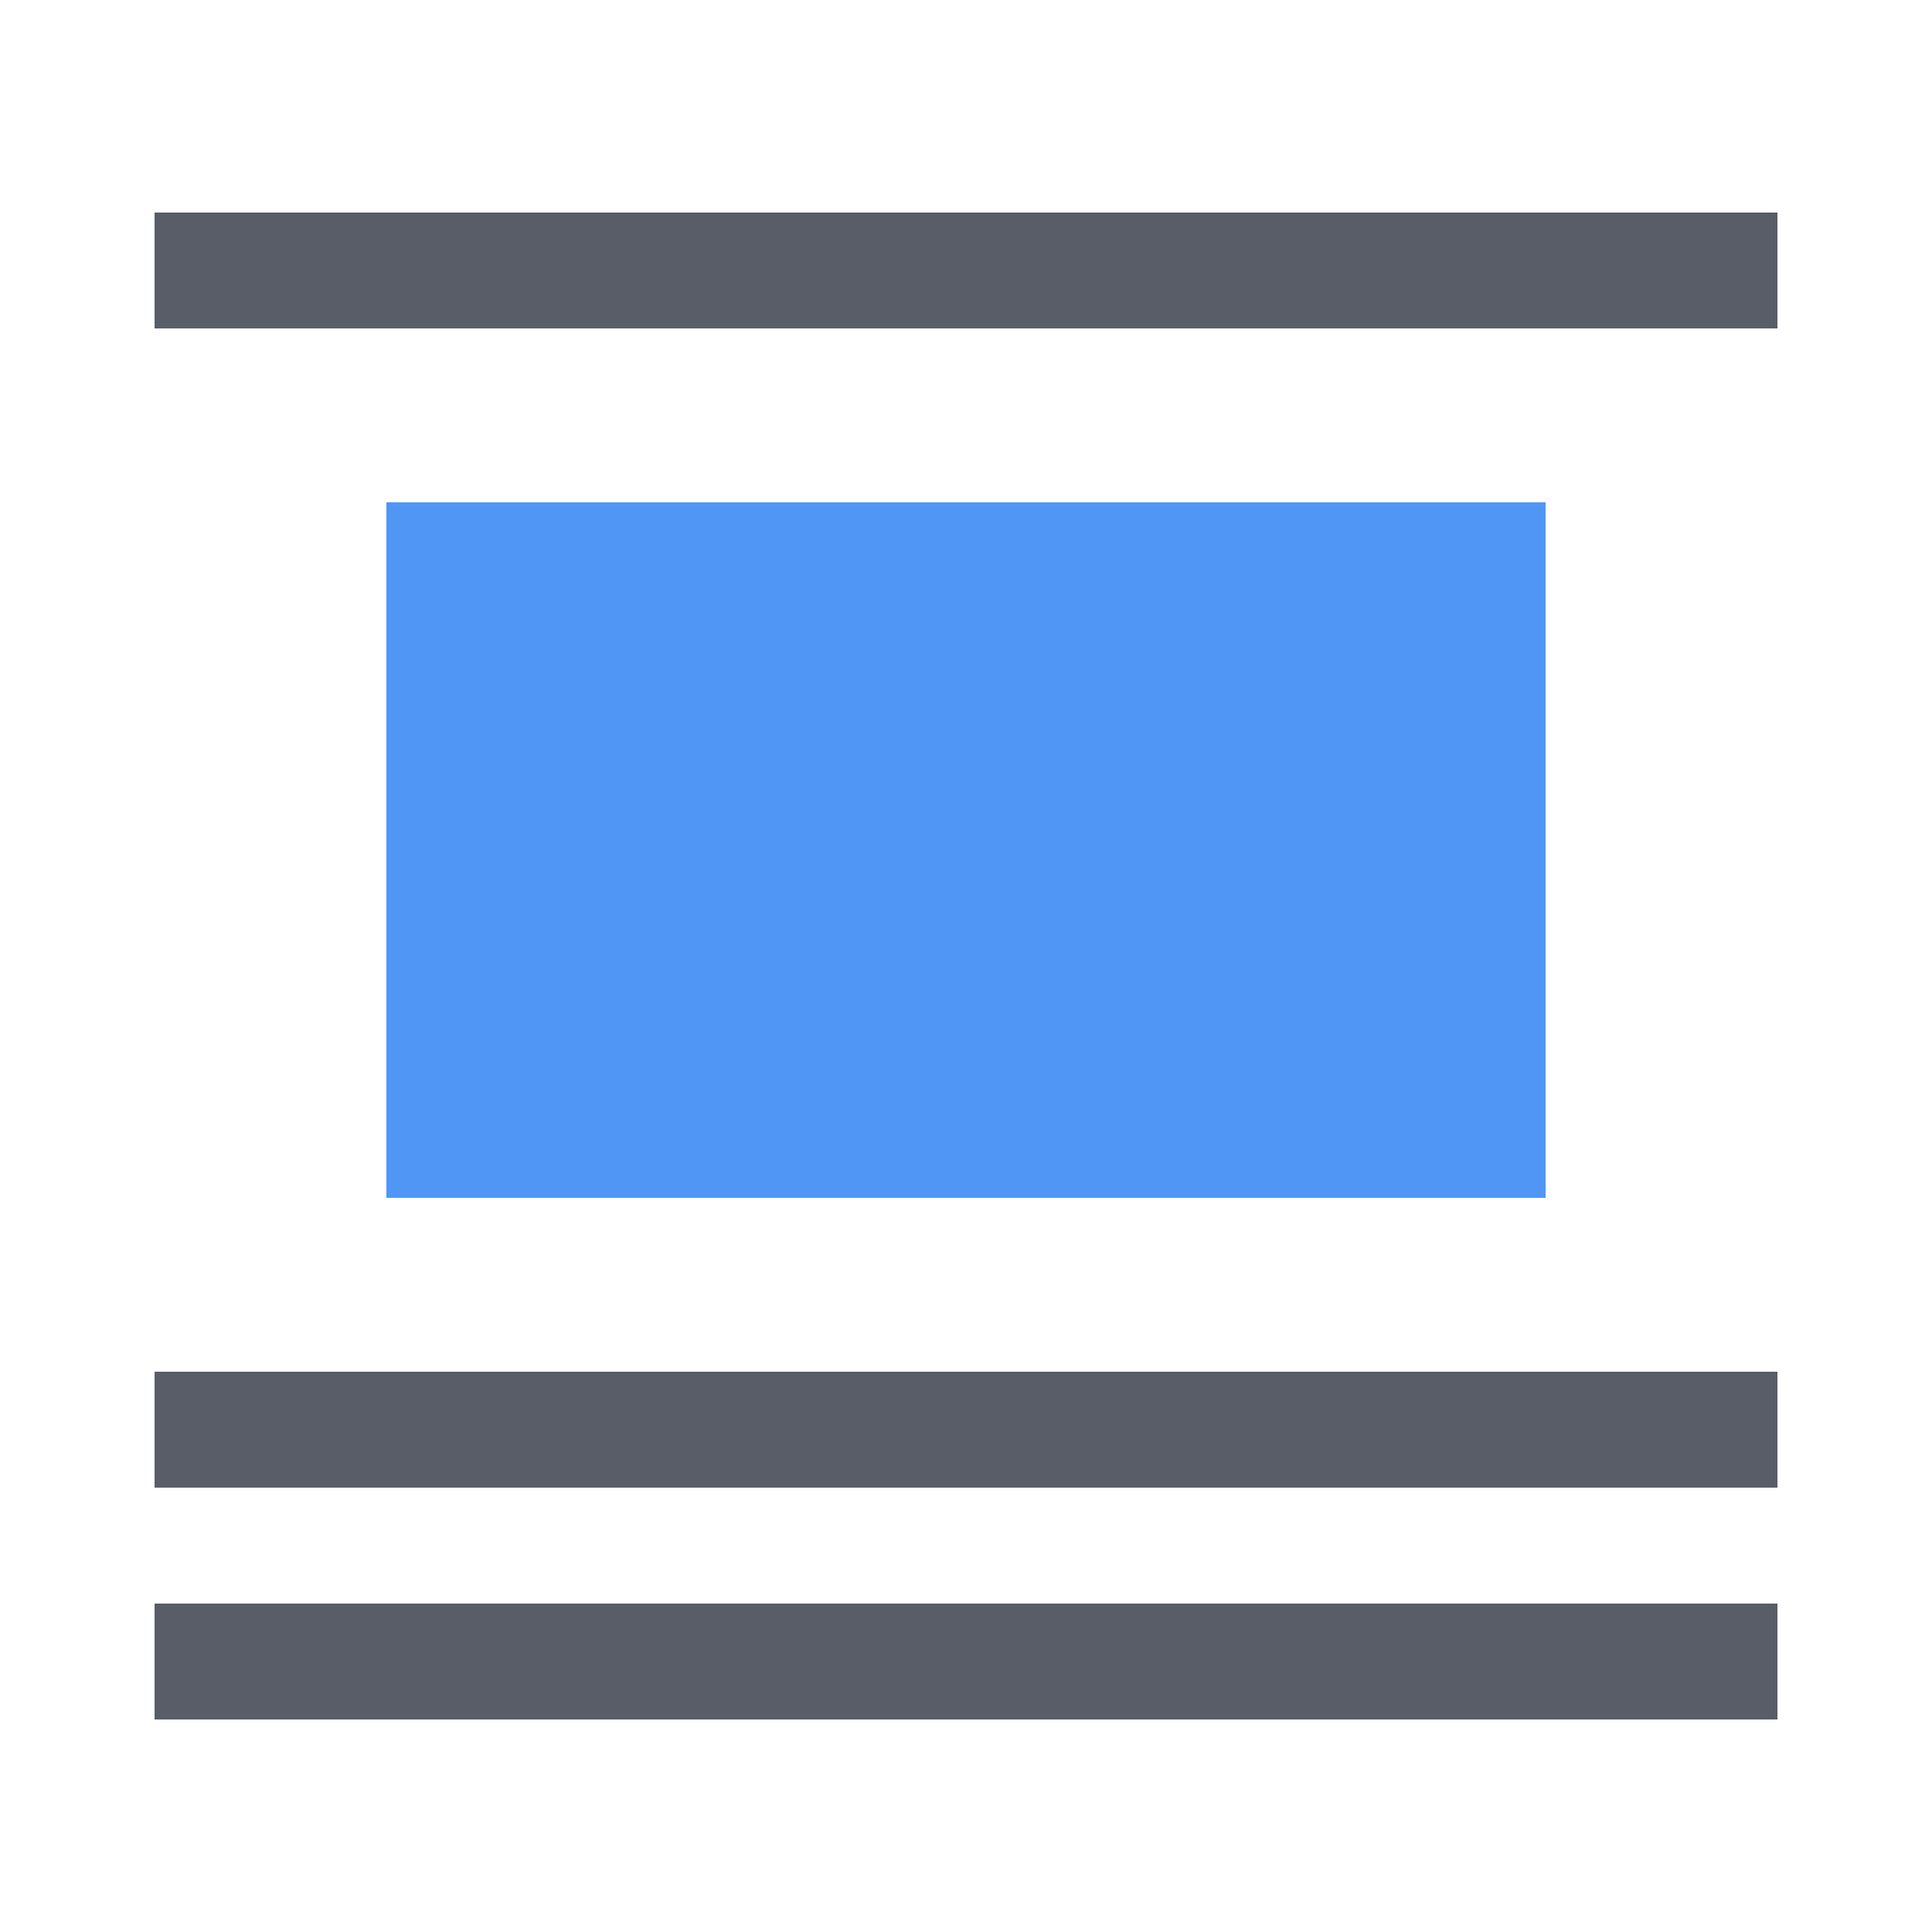 <?xml version="1.0" standalone="no"?><!DOCTYPE svg PUBLIC "-//W3C//DTD SVG 1.1//EN" "http://www.w3.org/Graphics/SVG/1.1/DTD/svg11.dtd"><svg t="1602142355616" class="icon" viewBox="0 0 1024 1024" version="1.1" xmlns="http://www.w3.org/2000/svg" p-id="22526" xmlns:xlink="http://www.w3.org/1999/xlink" width="32" height="32"><defs><style type="text/css"></style></defs><path d="M81.92 112.64h860.16v61.44H81.92zM81.92 849.92h860.16v61.44H81.92zM81.92 727.04h860.16v61.44H81.92z" fill="#585D67" p-id="22527"></path><path d="M204.8 266.24h614.4v368.64H204.8z" fill="#5096F5" p-id="22528"></path></svg>